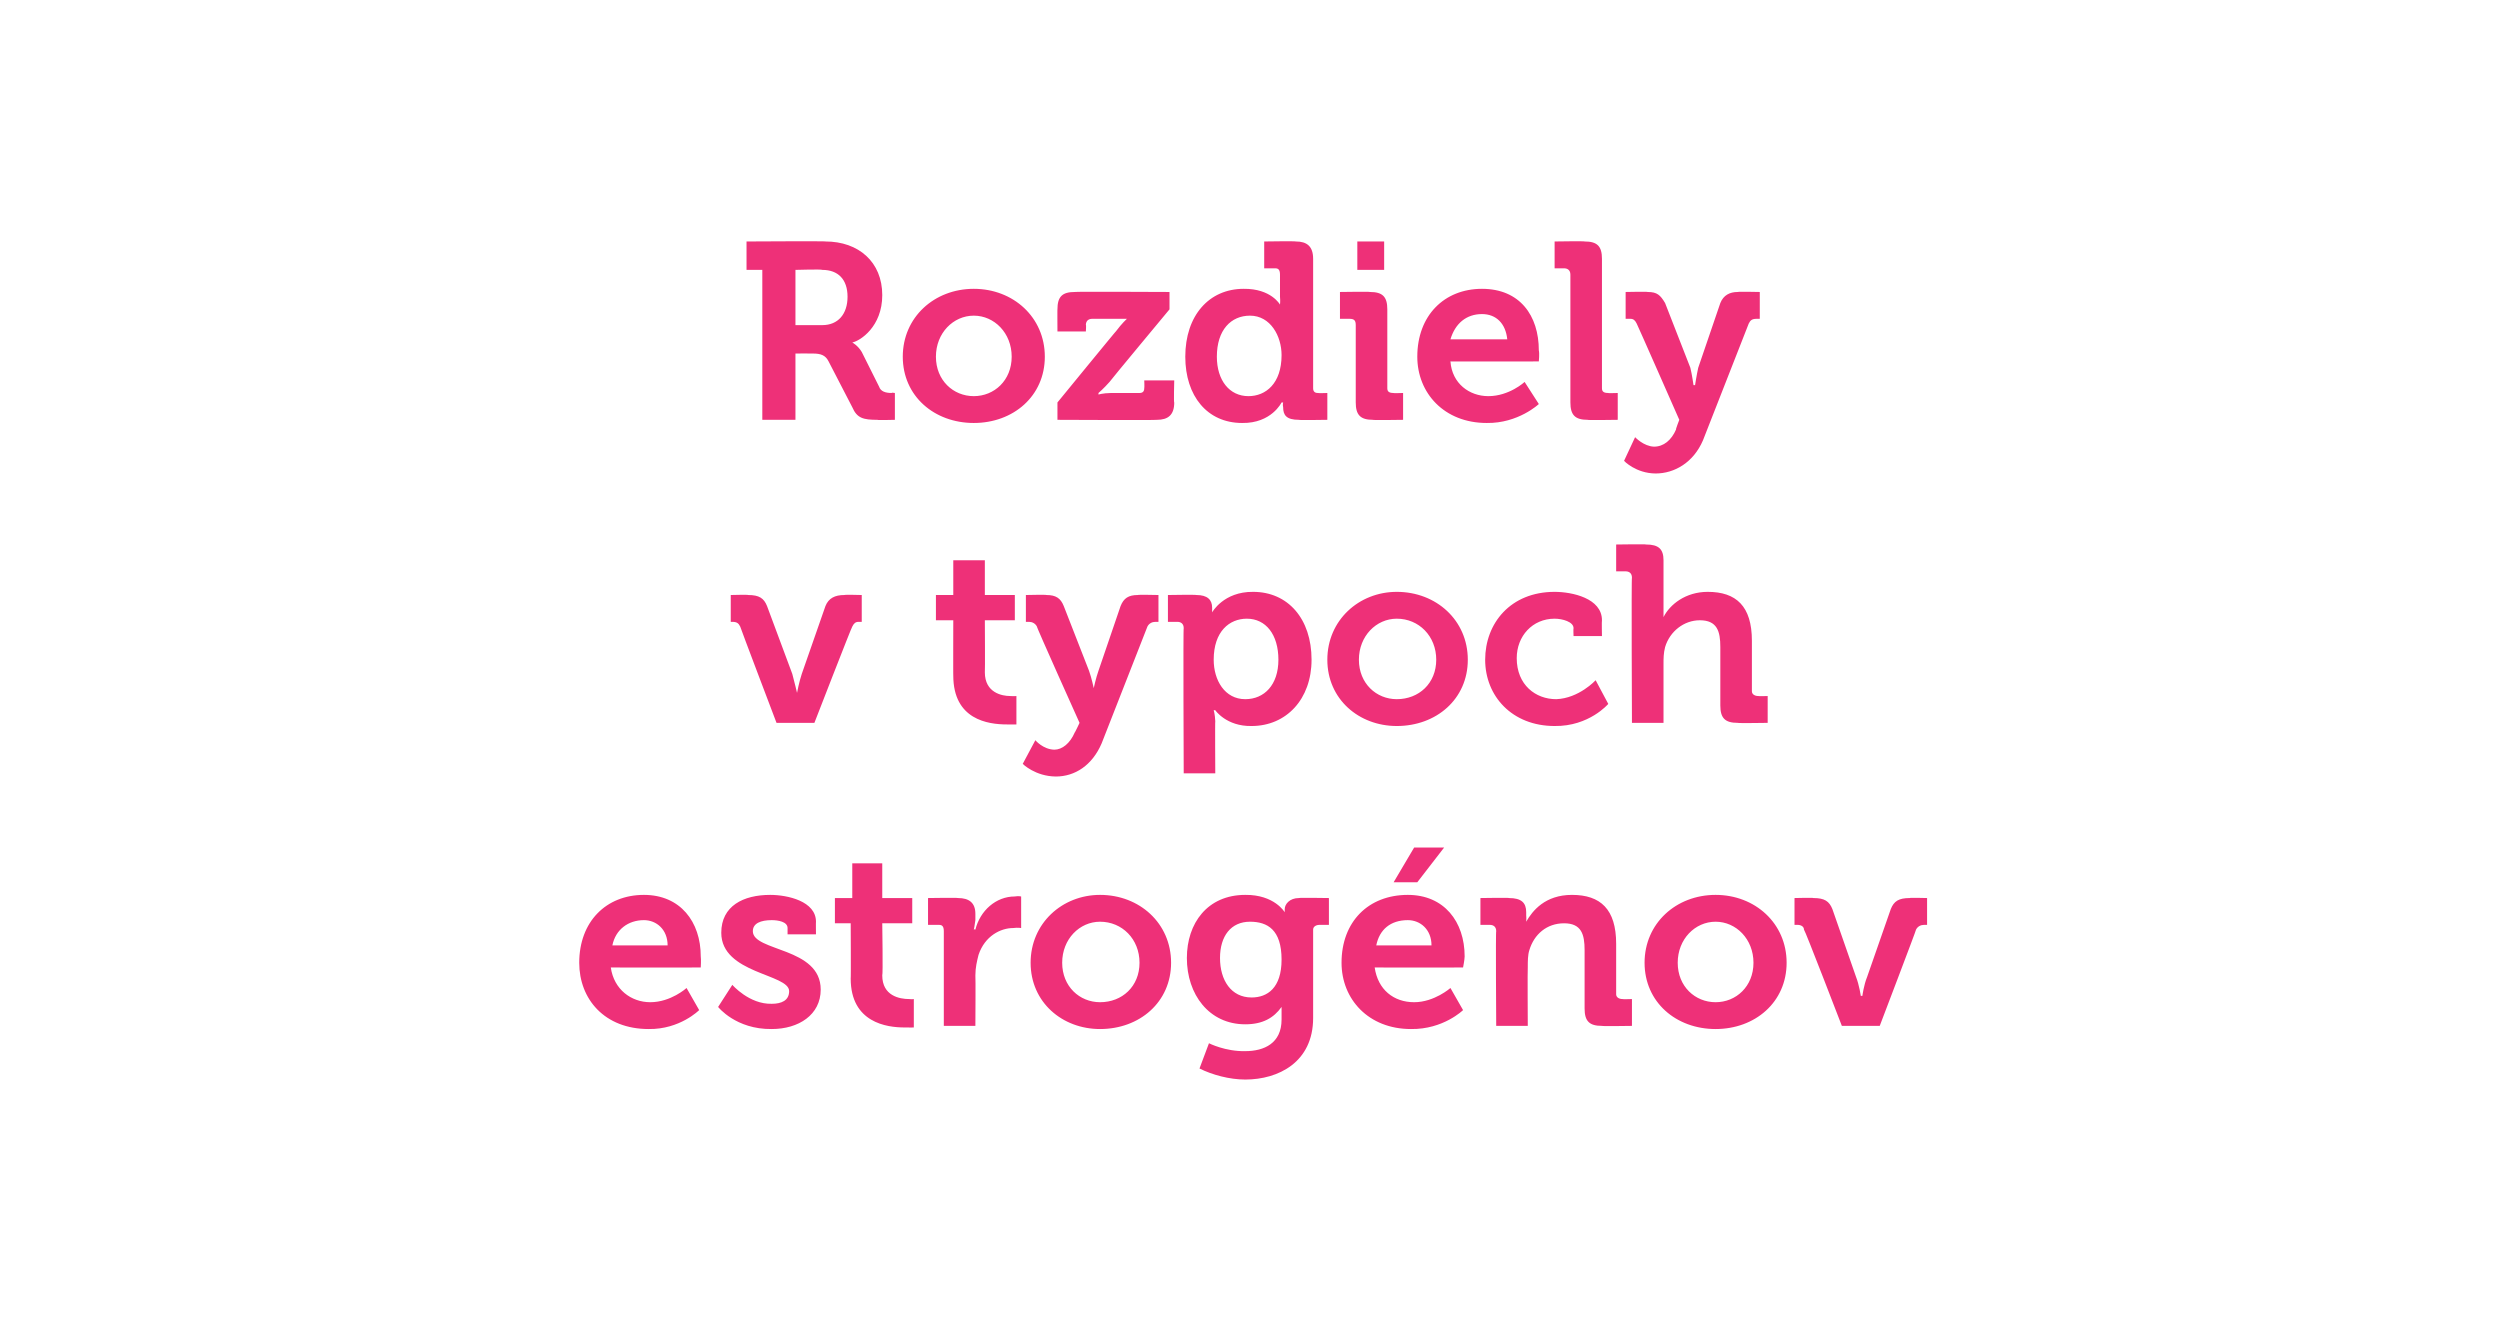 <?xml version="1.0" standalone="no"?><!DOCTYPE svg PUBLIC "-//W3C//DTD SVG 1.1//EN" "http://www.w3.org/Graphics/SVG/1.1/DTD/svg11.dtd"><svg xmlns="http://www.w3.org/2000/svg" version="1.1" width="158.4px" height="84px" viewBox="0 -1 158.4 84" style="top:-1px">  <desc>Rozdiely v typoch estrog nov</desc>  <defs/>  <g id="Polygon70777">    <path d="M 40.8 55.7 C 43.1 55.7 44.4 57.4 44.4 59.6 C 44.43 59.79 44.4 60.3 44.4 60.3 C 44.4 60.3 38.75 60.31 38.7 60.3 C 38.9 61.7 40 62.5 41.2 62.5 C 42.51 62.5 43.5 61.6 43.5 61.6 L 44.3 63 C 44.3 63 43.08 64.23 41.1 64.2 C 38.3 64.2 36.7 62.3 36.7 60 C 36.7 57.4 38.4 55.7 40.8 55.7 Z M 42.3 58.9 C 42.3 57.9 41.6 57.3 40.8 57.3 C 39.8 57.3 39 57.9 38.8 58.9 C 38.8 58.9 42.3 58.9 42.3 58.9 Z M 46.4 61.4 C 46.4 61.4 47.47 62.64 48.9 62.6 C 49.5 62.6 50 62.4 50 61.8 C 50 60.7 45.7 60.7 45.7 58.1 C 45.7 56.4 47.1 55.7 48.8 55.7 C 49.9 55.7 51.7 56.1 51.7 57.4 C 51.69 57.38 51.7 58.2 51.7 58.2 L 49.9 58.2 C 49.9 58.2 49.9 57.83 49.9 57.8 C 49.9 57.4 49.3 57.3 48.9 57.3 C 48.2 57.3 47.7 57.5 47.7 58 C 47.7 59.3 52 59 52 61.7 C 52 63.3 50.6 64.2 48.9 64.2 C 46.62 64.23 45.5 62.8 45.5 62.8 L 46.4 61.4 Z M 53.9 57.5 L 52.9 57.5 L 52.9 55.9 L 54 55.9 L 54 53.7 L 55.9 53.7 L 55.9 55.9 L 57.8 55.9 L 57.8 57.5 L 55.9 57.5 C 55.9 57.5 55.95 60.79 55.9 60.8 C 55.9 62.1 57 62.3 57.6 62.3 C 57.79 62.32 57.9 62.3 57.9 62.3 L 57.9 64.1 C 57.9 64.1 57.68 64.11 57.3 64.1 C 56.2 64.1 53.9 63.8 53.9 61 C 53.92 61.04 53.9 57.5 53.9 57.5 Z M 59.8 58 C 59.8 57.7 59.7 57.6 59.5 57.6 C 59.45 57.6 58.8 57.6 58.8 57.6 L 58.8 55.9 C 58.8 55.9 60.67 55.87 60.7 55.9 C 61.4 55.9 61.8 56.2 61.8 56.9 C 61.8 56.9 61.8 57.3 61.8 57.3 C 61.76 57.65 61.7 57.9 61.7 57.9 C 61.7 57.9 61.76 57.86 61.8 57.9 C 62.1 56.7 63.1 55.8 64.3 55.8 C 64.52 55.76 64.7 55.8 64.7 55.8 L 64.7 57.8 C 64.7 57.8 64.51 57.76 64.2 57.8 C 63.4 57.8 62.4 58.3 62 59.5 C 61.9 59.9 61.8 60.3 61.8 60.8 C 61.82 60.8 61.8 64 61.8 64 L 59.8 64 C 59.8 64 59.8 57.95 59.8 58 Z M 69.7 55.7 C 72.2 55.7 74.2 57.5 74.2 60 C 74.2 62.5 72.2 64.2 69.7 64.2 C 67.3 64.2 65.3 62.5 65.3 60 C 65.3 57.5 67.3 55.7 69.7 55.7 Z M 69.7 62.5 C 71.1 62.5 72.2 61.5 72.2 60 C 72.2 58.5 71.1 57.4 69.7 57.4 C 68.4 57.4 67.3 58.5 67.3 60 C 67.3 61.5 68.4 62.5 69.7 62.5 Z M 78.9 55.7 C 80.75 55.68 81.4 56.8 81.4 56.8 L 81.4 56.8 C 81.4 56.8 81.4 56.74 81.4 56.6 C 81.4 56.3 81.7 55.9 82.3 55.9 C 82.3 55.87 84.2 55.9 84.2 55.9 L 84.2 57.6 C 84.2 57.6 83.56 57.6 83.6 57.6 C 83.4 57.6 83.2 57.7 83.2 57.9 C 83.2 57.9 83.2 63.5 83.2 63.5 C 83.2 66.3 81 67.4 78.9 67.4 C 77.9 67.4 76.8 67.1 76 66.7 C 76.01 66.69 76.6 65.1 76.6 65.1 C 76.6 65.1 77.64 65.63 78.9 65.6 C 80.1 65.6 81.2 65.1 81.2 63.6 C 81.2 63.6 81.2 63.3 81.2 63.3 C 81.2 63.06 81.2 62.8 81.2 62.8 C 81.2 62.8 81.18 62.82 81.2 62.8 C 80.7 63.5 80 63.9 78.9 63.9 C 76.6 63.9 75.2 62 75.2 59.7 C 75.2 57.5 76.5 55.7 78.9 55.7 Z M 81.2 59.8 C 81.2 57.9 80.3 57.4 79.2 57.4 C 78 57.4 77.3 58.3 77.3 59.7 C 77.3 61.1 78 62.2 79.3 62.2 C 80.3 62.2 81.2 61.6 81.2 59.8 Z M 89.2 55.7 C 91.5 55.7 92.8 57.4 92.8 59.6 C 92.8 59.79 92.7 60.3 92.7 60.3 C 92.7 60.3 87.12 60.31 87.1 60.3 C 87.3 61.7 88.3 62.5 89.6 62.5 C 90.88 62.5 91.9 61.6 91.9 61.6 L 92.7 63 C 92.7 63 91.45 64.23 89.4 64.2 C 86.7 64.2 85 62.3 85 60 C 85 57.4 86.7 55.7 89.2 55.7 Z M 90.7 58.9 C 90.7 57.9 90 57.3 89.2 57.3 C 88.1 57.3 87.4 57.9 87.2 58.9 C 87.2 58.9 90.7 58.9 90.7 58.9 Z M 89.6 52.7 L 91.5 52.7 L 89.8 54.9 L 88.3 54.9 L 89.6 52.7 Z M 94.8 58 C 94.8 57.7 94.6 57.6 94.4 57.6 C 94.41 57.6 93.8 57.6 93.8 57.6 L 93.8 55.9 C 93.8 55.9 95.64 55.87 95.6 55.9 C 96.4 55.9 96.7 56.2 96.7 56.8 C 96.7 56.8 96.7 57 96.7 57 C 96.72 57.2 96.7 57.4 96.7 57.4 C 96.7 57.4 96.72 57.38 96.7 57.4 C 97.1 56.7 97.9 55.7 99.6 55.7 C 101.4 55.7 102.4 56.6 102.4 58.8 C 102.4 58.8 102.4 62 102.4 62 C 102.4 62.2 102.6 62.3 102.8 62.3 C 102.8 62.32 103.4 62.3 103.4 62.3 L 103.4 64 C 103.4 64 101.5 64.03 101.5 64 C 100.7 64 100.4 63.7 100.4 62.9 C 100.4 62.9 100.4 59.2 100.4 59.2 C 100.4 58.2 100.2 57.5 99.1 57.5 C 98 57.5 97.2 58.2 96.9 59.2 C 96.8 59.5 96.8 59.9 96.8 60.3 C 96.78 60.29 96.8 64 96.8 64 L 94.8 64 C 94.8 64 94.76 57.95 94.8 58 Z M 108.7 55.7 C 111.2 55.7 113.2 57.5 113.2 60 C 113.2 62.5 111.2 64.2 108.7 64.2 C 106.2 64.2 104.2 62.5 104.2 60 C 104.2 57.5 106.2 55.7 108.7 55.7 Z M 108.7 62.5 C 110 62.5 111.1 61.5 111.1 60 C 111.1 58.5 110 57.4 108.7 57.4 C 107.4 57.4 106.3 58.5 106.3 60 C 106.3 61.5 107.4 62.5 108.7 62.5 Z M 114.3 57.9 C 114.3 57.7 114.1 57.6 113.9 57.6 C 113.9 57.6 113.7 57.6 113.7 57.6 L 113.7 55.9 C 113.7 55.9 114.89 55.87 114.9 55.9 C 115.6 55.9 115.9 56.1 116.1 56.6 C 116.1 56.6 117.6 60.9 117.6 60.9 C 117.8 61.41 117.9 62.1 117.9 62.1 L 118 62.1 C 118 62.1 118.09 61.41 118.3 60.9 C 118.3 60.9 119.8 56.6 119.8 56.6 C 120 56.1 120.3 55.9 121 55.9 C 120.99 55.87 122.1 55.9 122.1 55.9 L 122.1 57.6 C 122.1 57.6 121.88 57.6 121.9 57.6 C 121.7 57.6 121.5 57.7 121.4 57.9 C 121.43 57.89 119.1 64 119.1 64 L 116.7 64 C 116.7 64 114.35 57.89 114.3 57.9 Z " stroke="none" fill="#ee3078"/>  </g>  <g id="Polygon70776">    <path d="M 46.9 38.7 C 46.8 38.5 46.7 38.4 46.4 38.4 C 46.44 38.4 46.3 38.4 46.3 38.4 L 46.3 36.7 C 46.3 36.7 47.43 36.67 47.4 36.7 C 48.1 36.7 48.4 36.9 48.6 37.4 C 48.6 37.4 50.2 41.7 50.2 41.7 C 50.34 42.21 50.5 42.9 50.5 42.9 L 50.5 42.9 C 50.5 42.9 50.63 42.21 50.8 41.7 C 50.8 41.7 52.3 37.4 52.3 37.4 C 52.5 36.9 52.9 36.7 53.5 36.7 C 53.52 36.67 54.6 36.7 54.6 36.7 L 54.6 38.4 C 54.6 38.4 54.42 38.4 54.4 38.4 C 54.2 38.4 54.1 38.5 54 38.7 C 53.97 38.69 51.6 44.8 51.6 44.8 L 49.2 44.8 C 49.2 44.8 46.88 38.69 46.9 38.7 Z M 60.4 38.3 L 59.3 38.3 L 59.3 36.7 L 60.4 36.7 L 60.4 34.5 L 62.4 34.5 L 62.4 36.7 L 64.3 36.7 L 64.3 38.3 L 62.4 38.3 C 62.4 38.3 62.42 41.59 62.4 41.6 C 62.4 42.9 63.5 43.1 64 43.1 C 64.26 43.12 64.4 43.1 64.4 43.1 L 64.4 44.9 C 64.4 44.9 64.15 44.91 63.8 44.9 C 62.6 44.9 60.4 44.6 60.4 41.8 C 60.39 41.84 60.4 38.3 60.4 38.3 Z M 66.8 46.5 C 67.3 46.5 67.8 46.1 68.1 45.4 C 68.1 45.44 68.4 44.8 68.4 44.8 C 68.4 44.8 65.65 38.69 65.7 38.7 C 65.6 38.5 65.4 38.4 65.2 38.4 C 65.22 38.4 65 38.4 65 38.4 L 65 36.7 C 65 36.7 66.32 36.67 66.3 36.7 C 66.9 36.7 67.2 36.9 67.4 37.4 C 67.4 37.4 69 41.5 69 41.5 C 69.16 41.94 69.3 42.6 69.3 42.6 L 69.3 42.6 C 69.3 42.6 69.44 41.94 69.6 41.5 C 69.6 41.5 71 37.4 71 37.4 C 71.2 36.9 71.5 36.7 72.1 36.7 C 72.07 36.67 73.4 36.7 73.4 36.7 L 73.4 38.4 C 73.4 38.4 73.2 38.4 73.2 38.4 C 73 38.4 72.8 38.5 72.7 38.7 C 72.7 38.7 69.8 46.1 69.8 46.1 C 69.2 47.5 68.1 48.2 66.9 48.2 C 65.59 48.19 64.8 47.4 64.8 47.4 L 65.6 45.9 C 65.6 45.9 66.08 46.48 66.8 46.5 Z M 75 38.8 C 75 38.5 74.8 38.4 74.6 38.4 C 74.61 38.4 74 38.4 74 38.4 L 74 36.7 C 74 36.7 75.78 36.67 75.8 36.7 C 76.5 36.7 76.8 37 76.8 37.5 C 76.8 37.65 76.8 37.8 76.8 37.8 L 76.8 37.8 C 76.8 37.8 77.52 36.48 79.4 36.5 C 81.6 36.5 83.1 38.2 83.1 40.8 C 83.1 43.3 81.5 45 79.3 45 C 77.7 45.03 77 44 77 44 L 76.9 44 C 76.9 44 76.98 44.24 77 44.7 C 76.98 44.66 77 48 77 48 L 75 48 C 75 48 74.96 38.75 75 38.8 Z M 78.9 43.3 C 80.1 43.3 81 42.4 81 40.8 C 81 39.2 80.2 38.2 79 38.2 C 77.9 38.2 76.9 39 76.9 40.8 C 76.9 42.1 77.6 43.3 78.9 43.3 Z M 88.5 36.5 C 91 36.5 93 38.3 93 40.8 C 93 43.3 91 45 88.5 45 C 86.1 45 84.1 43.3 84.1 40.8 C 84.1 38.3 86.1 36.5 88.5 36.5 Z M 88.5 43.3 C 89.9 43.3 91 42.3 91 40.8 C 91 39.3 89.9 38.2 88.5 38.2 C 87.2 38.2 86.1 39.3 86.1 40.8 C 86.1 42.3 87.2 43.3 88.5 43.3 Z M 98.5 36.5 C 99.6 36.5 101.5 36.9 101.5 38.3 C 101.48 38.32 101.5 39.3 101.5 39.3 L 99.7 39.3 C 99.7 39.3 99.68 38.83 99.7 38.8 C 99.7 38.4 99 38.2 98.5 38.2 C 97.1 38.2 96.1 39.3 96.1 40.7 C 96.1 42.4 97.3 43.3 98.6 43.3 C 100.04 43.25 101.1 42.1 101.1 42.1 L 101.9 43.6 C 101.9 43.6 100.69 45.03 98.5 45 C 95.8 45 94.1 43.1 94.1 40.8 C 94.1 38.5 95.7 36.5 98.5 36.5 Z M 103.4 35.6 C 103.4 35.3 103.2 35.2 103 35.2 C 103.01 35.2 102.4 35.2 102.4 35.2 L 102.4 33.5 C 102.4 33.5 104.31 33.47 104.3 33.5 C 105.1 33.5 105.4 33.8 105.4 34.5 C 105.4 34.5 105.4 37.4 105.4 37.4 C 105.4 37.81 105.4 38.1 105.4 38.1 C 105.4 38.1 105.4 38.1 105.4 38.1 C 105.8 37.3 106.8 36.5 108.2 36.5 C 110 36.5 111 37.4 111 39.6 C 111 39.6 111 42.8 111 42.8 C 111 43 111.2 43.1 111.4 43.1 C 111.4 43.12 112 43.1 112 43.1 L 112 44.8 C 112 44.8 110.1 44.83 110.1 44.8 C 109.3 44.8 109 44.5 109 43.7 C 109 43.7 109 40 109 40 C 109 39 108.8 38.3 107.7 38.3 C 106.7 38.3 105.8 39 105.5 40 C 105.4 40.4 105.4 40.7 105.4 41.1 C 105.4 41.09 105.4 44.8 105.4 44.8 L 103.4 44.8 C 103.4 44.8 103.36 35.55 103.4 35.6 Z " stroke="none" fill="#ee3078"/>  </g>  <g id="Polygon70775">    <path d="M 48.3 16.1 L 47.3 16.1 L 47.3 14.3 C 47.3 14.3 52.35 14.27 52.3 14.3 C 54.4 14.3 55.9 15.6 55.9 17.7 C 55.9 19.7 54.5 20.6 54 20.7 C 54 20.69 54 20.7 54 20.7 C 54 20.7 54.35 20.88 54.6 21.3 C 54.6 21.3 55.7 23.5 55.7 23.5 C 55.8 23.8 56.1 23.9 56.5 23.9 C 56.46 23.86 56.7 23.9 56.7 23.9 L 56.7 25.6 C 56.7 25.6 55.56 25.63 55.6 25.6 C 54.7 25.6 54.3 25.5 54 24.8 C 54 24.8 52.5 21.9 52.5 21.9 C 52.3 21.5 52 21.4 51.5 21.4 C 51.45 21.39 50.4 21.4 50.4 21.4 L 50.4 25.6 L 48.3 25.6 L 48.3 16.1 Z M 52.1 19.6 C 53.1 19.6 53.7 18.9 53.7 17.8 C 53.7 16.7 53.1 16.1 52.1 16.1 C 52.09 16.05 50.4 16.1 50.4 16.1 L 50.4 19.6 C 50.4 19.6 52.06 19.6 52.1 19.6 Z M 61.7 17.3 C 64.2 17.3 66.2 19.1 66.2 21.6 C 66.2 24.1 64.2 25.8 61.7 25.8 C 59.2 25.8 57.2 24.1 57.2 21.6 C 57.2 19.1 59.2 17.3 61.7 17.3 Z M 61.7 24.1 C 63 24.1 64.1 23.1 64.1 21.6 C 64.1 20.1 63 19 61.7 19 C 60.4 19 59.3 20.1 59.3 21.6 C 59.3 23.1 60.4 24.1 61.7 24.1 Z M 67 24.5 C 67 24.5 70.72 19.95 70.7 20 C 71.08 19.49 71.4 19.2 71.4 19.2 L 71.4 19.2 C 71.4 19.2 71.16 19.2 70.7 19.2 C 70.7 19.2 69.2 19.2 69.2 19.2 C 69 19.2 68.8 19.3 68.8 19.6 C 68.83 19.55 68.8 20 68.8 20 L 67 20 C 67 20 66.99 18.56 67 18.6 C 67 17.8 67.3 17.5 68.1 17.5 C 68.08 17.47 74.1 17.5 74.1 17.5 L 74.1 18.6 C 74.1 18.6 70.3 23.17 70.3 23.2 C 69.93 23.62 69.6 23.9 69.6 23.9 L 69.6 24 C 69.6 24 69.85 23.91 70.4 23.9 C 70.4 23.9 72.2 23.9 72.2 23.9 C 72.4 23.9 72.5 23.8 72.5 23.6 C 72.52 23.55 72.5 23.1 72.5 23.1 L 74.4 23.1 C 74.4 23.1 74.36 24.55 74.4 24.5 C 74.4 25.3 74 25.6 73.3 25.6 C 73.29 25.63 67 25.6 67 25.6 L 67 24.5 Z M 78.8 17.3 C 80.54 17.28 81.1 18.3 81.1 18.3 L 81.1 18.3 C 81.1 18.3 81.13 18.07 81.1 17.8 C 81.1 17.8 81.1 16.4 81.1 16.4 C 81.1 16.1 81 16 80.8 16 C 80.78 16 80.1 16 80.1 16 L 80.1 14.3 C 80.1 14.3 82.08 14.27 82.1 14.3 C 82.8 14.3 83.2 14.6 83.2 15.4 C 83.2 15.4 83.2 23.6 83.2 23.6 C 83.2 23.8 83.3 23.9 83.5 23.9 C 83.52 23.92 84.1 23.9 84.1 23.9 L 84.1 25.6 C 84.1 25.6 82.27 25.63 82.3 25.6 C 81.5 25.6 81.3 25.3 81.3 24.8 C 81.26 24.63 81.3 24.5 81.3 24.5 L 81.2 24.5 C 81.2 24.5 80.56 25.83 78.7 25.8 C 76.5 25.8 75.1 24.1 75.1 21.6 C 75.1 19 76.6 17.3 78.8 17.3 Z M 81.2 21.5 C 81.2 20.3 80.5 19 79.2 19 C 78 19 77.1 19.9 77.1 21.6 C 77.1 23.1 77.9 24.1 79.1 24.1 C 80.2 24.1 81.2 23.3 81.2 21.5 Z M 86 14.3 L 87.7 14.3 L 87.7 16.1 L 86 16.1 L 86 14.3 Z M 85.9 19.6 C 85.9 19.3 85.8 19.2 85.5 19.2 C 85.53 19.2 84.9 19.2 84.9 19.2 L 84.9 17.5 C 84.9 17.5 86.83 17.47 86.8 17.5 C 87.6 17.5 87.9 17.8 87.9 18.6 C 87.9 18.6 87.9 23.6 87.9 23.6 C 87.9 23.8 88 23.9 88.3 23.9 C 88.25 23.92 88.9 23.9 88.9 23.9 L 88.9 25.6 C 88.9 25.6 86.96 25.63 87 25.6 C 86.2 25.6 85.9 25.3 85.9 24.5 C 85.9 24.5 85.9 19.6 85.9 19.6 Z M 93.9 17.3 C 96.3 17.3 97.5 19 97.5 21.2 C 97.55 21.39 97.5 21.9 97.5 21.9 C 97.5 21.9 91.87 21.91 91.9 21.9 C 92 23.3 93.1 24.1 94.3 24.1 C 95.63 24.1 96.6 23.2 96.6 23.2 L 97.5 24.6 C 97.5 24.6 96.2 25.83 94.2 25.8 C 91.5 25.8 89.8 23.9 89.8 21.6 C 89.8 19 91.5 17.3 93.9 17.3 Z M 95.5 20.5 C 95.4 19.5 94.8 18.9 93.9 18.9 C 92.9 18.9 92.2 19.5 91.9 20.5 C 91.9 20.5 95.5 20.5 95.5 20.5 Z M 99.5 16.4 C 99.5 16.1 99.3 16 99.1 16 C 99.12 16 98.5 16 98.5 16 L 98.5 14.3 C 98.5 14.3 100.41 14.27 100.4 14.3 C 101.2 14.3 101.5 14.6 101.5 15.4 C 101.5 15.4 101.5 23.6 101.5 23.6 C 101.5 23.8 101.6 23.9 101.9 23.9 C 101.85 23.92 102.5 23.9 102.5 23.9 L 102.5 25.6 C 102.5 25.6 100.56 25.63 100.6 25.6 C 99.8 25.6 99.5 25.3 99.5 24.5 C 99.5 24.5 99.5 16.4 99.5 16.4 Z M 104.8 27.3 C 105.4 27.3 105.9 26.9 106.2 26.2 C 106.15 26.24 106.4 25.6 106.4 25.6 C 106.4 25.6 103.71 19.49 103.7 19.5 C 103.6 19.3 103.5 19.2 103.3 19.2 C 103.27 19.2 103 19.2 103 19.2 L 103 17.5 C 103 17.5 104.38 17.47 104.4 17.5 C 105 17.5 105.2 17.7 105.5 18.2 C 105.5 18.2 107.1 22.3 107.1 22.3 C 107.21 22.74 107.3 23.4 107.3 23.4 L 107.4 23.4 C 107.4 23.4 107.5 22.74 107.6 22.3 C 107.6 22.3 109 18.2 109 18.2 C 109.2 17.7 109.6 17.5 110.1 17.5 C 110.12 17.47 111.5 17.5 111.5 17.5 L 111.5 19.2 C 111.5 19.2 111.26 19.2 111.3 19.2 C 111 19.2 110.9 19.3 110.8 19.5 C 110.8 19.5 107.9 26.9 107.9 26.9 C 107.3 28.3 106.1 29 104.9 29 C 103.64 28.99 102.9 28.2 102.9 28.2 L 103.6 26.7 C 103.6 26.7 104.14 27.28 104.8 27.3 Z " stroke="none" fill="#ee3078"/>  </g></svg>
